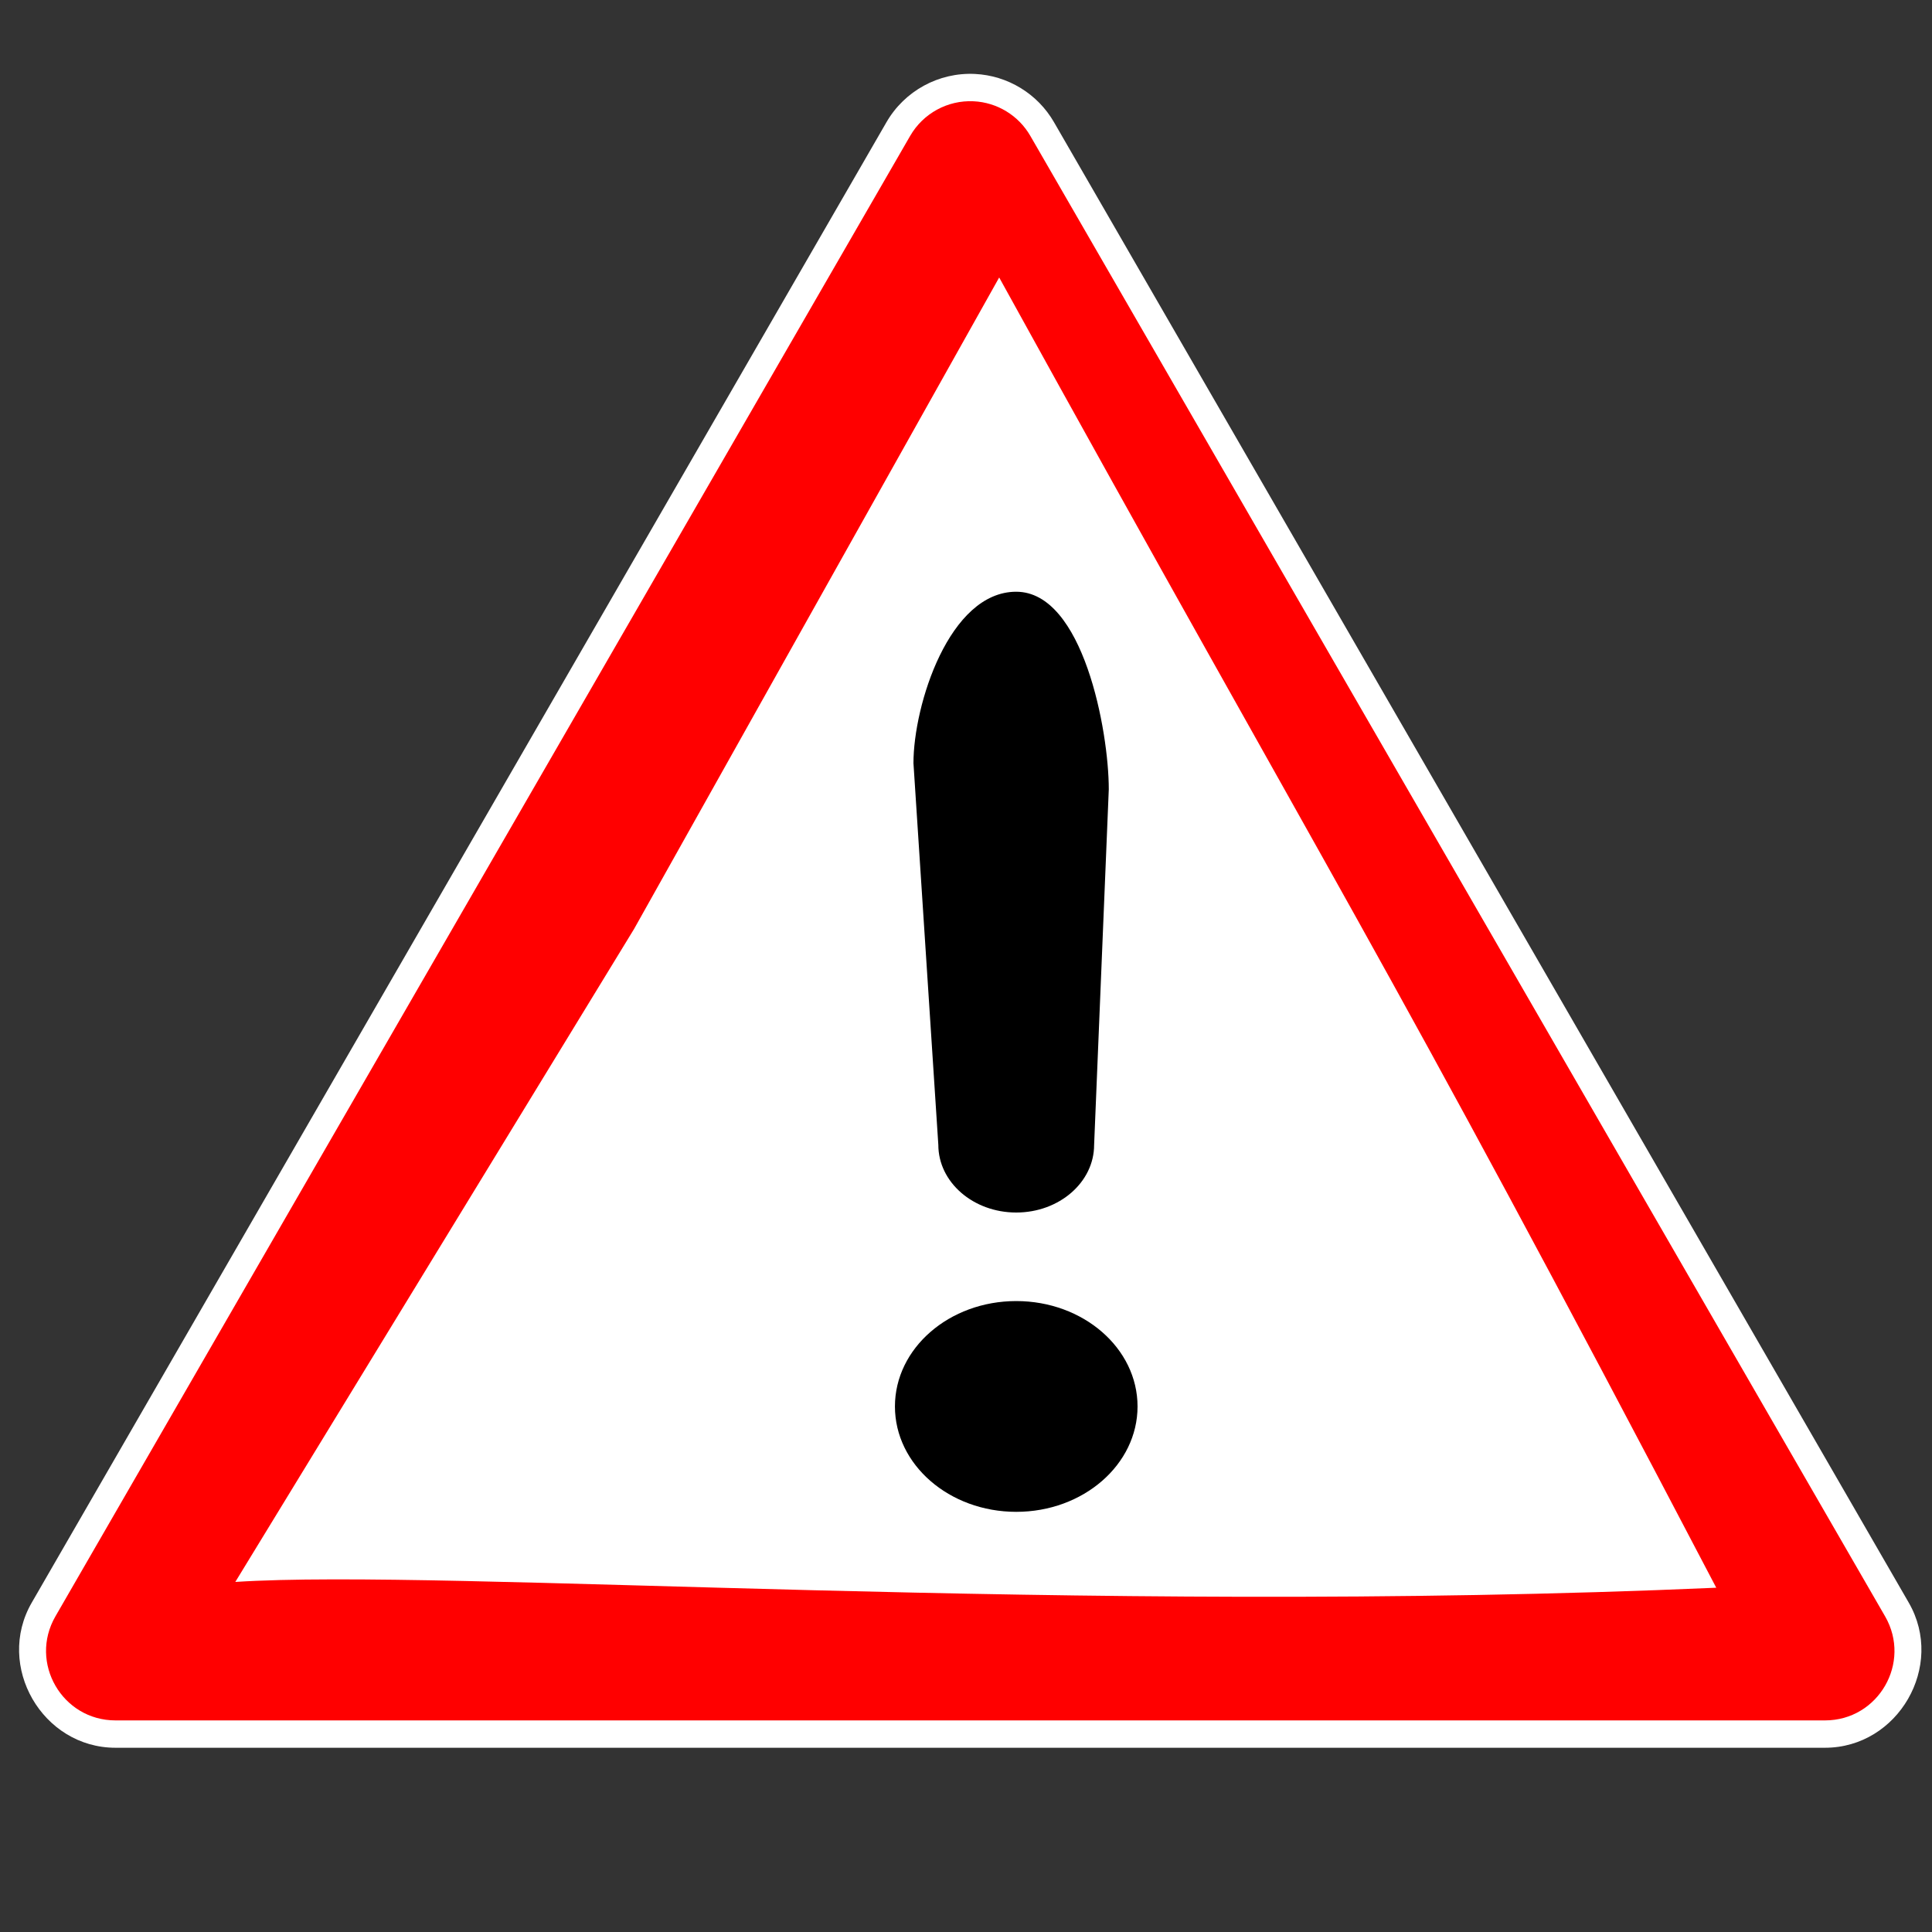 <?xml version="1.0" encoding="UTF-8" standalone="no"?>
<svg
   version="1.1"
   width="70"
   id="svg1609"
   height="70"
   sodipodi:docname="warning.svg"
   inkscape:version="1.2.2 (b0a8486, 2022-12-01)"
   xmlns:inkscape="http://www.inkscape.org/namespaces/inkscape"
   xmlns:sodipodi="http://sodipodi.sourceforge.net/DTD/sodipodi-0.dtd"
   xmlns="http://www.w3.org/2000/svg"
   xmlns:svg="http://www.w3.org/2000/svg"
   xmlns:rdf="http://www.w3.org/1999/02/22-rdf-syntax-ns#"
   xmlns:cc="http://creativecommons.org/ns#"
   xmlns:dc="http://purl.org/dc/elements/1.1/">
  <rect width="100%" height="100%" fill="#333333" stroke="none"/>
  <sodipodi:namedview
     id="namedview19"
     pagecolor="#ffffff"
     bordercolor="#666666"
     borderopacity="1.0"
     inkscape:showpageshadow="2"
     inkscape:pageopacity="0.0"
     inkscape:pagecheckerboard="0"
     inkscape:deskcolor="#d1d1d1"
     showgrid="false"
     inkscape:zoom="8.2613725"
     inkscape:cx="51.98894"
     inkscape:cy="13.738637"
     inkscape:window-width="2256"
     inkscape:window-height="1463"
     inkscape:window-x="0"
     inkscape:window-y="0"
     inkscape:window-maximized="1"
     inkscape:current-layer="g4593" />
  <title
     id="title4599">Warning sign</title>
  <defs
     id="defs1610">
    <marker
       viewBox="0 0 10 10"
       refY="5"
       refX="0"
       orient="auto"
       markerWidth="4"
       markerUnits="strokeWidth"
       markerHeight="3"
       id="ArrowEnd">
      <path
         id="path1612"
         d="M 0,0 10,5 0,10 Z" />
    </marker>
    <marker
       viewBox="0 0 10 10"
       refY="5"
       refX="10"
       orient="auto"
       markerWidth="4"
       markerUnits="strokeWidth"
       markerHeight="3"
       id="ArrowStart">
      <path
         id="path1614"
         d="M 10,0 0,5 10,10 Z" />
    </marker>
  </defs>
  <g
     transform="matrix(0.5,0,0,0.5,-4.612,-5.785)"
     id="g16">
    <g
       transform="matrix(0.991,0,0,0.991,186.615,2.437)"
       id="g4593">
      <path
         style="color:#000000;opacity:1;solid-color:#000000;fill:#ffffff;fill-opacity:1;stroke:none"
         d="m -107.723,14.623 c -2.64,-0.125 -5.138,1.24 -6.459,3.529 l -31.25,54.127 -31.25,54.127 c -2.675,4.632 0.777,10.609 6.125,10.609 h 62.5 62.502 c 5.348,-2.5e-4 8.8,-5.978 6.125,-10.609 l -31.25,-54.127 -31.252,-54.127 c -1.202,-2.083 -3.387,-3.415 -5.789,-3.529 h -0.002 z"
         id="path4583" />
      <path
         style="color:#000000;opacity:1;solid-color:#000000;fill:#ff0000;fill-opacity:1;stroke:none;stroke-width:0.999;stroke-dasharray:none"
         d="m -107.816,16.621 c -1.896,-0.09 -3.684,0.887 -4.633,2.531 l -31.25,54.127 -31.25,54.127 c -1.953,3.382 0.488,7.609 4.393,7.609 h 62.5 62.502 c 3.905,-1.8e-4 6.345,-4.228 4.393,-7.609 l -31.25,-54.127 -31.252,-54.127 c -0.863,-1.495 -2.428,-2.449 -4.152,-2.531 z"
         id="path4577" />
      <path
         style="opacity:1;fill:#ffffff;fill-opacity:1;stroke:none"
         id="path4573"
         d="m -53.506,125.313 c -47.019,2.063 -92.879,-1.43 -108.29,-0.423 l 29.16,-47.749 26.696,-47.635 c 24.808,44.981 27.542,48.275 52.434,95.807 z"
         sodipodi:nodetypes="ccccc" />
      <g
         id="g858"
         transform="matrix(1.006,0,0,0.874,-183.728,14.942)">
        <circle
           r="8.817"
           cy="111.117"
           cx="78.564"
           id="path846"
           style="opacity:1;fill:#000000;fill-opacity:1;stroke:none" />
        <path
           id="circle848"
           d="m 78.564,42.955 c -4.87,-5.59e-4 -7.47,9.471 -7.471,14.341 l 1.808,31.936 c 8.93e-4,3.126 2.536,5.66 5.662,5.66 3.126,1.86e-4 5.661,-2.534 5.662,-5.66 l 1.066,-29.752 c -5.2e-4,-4.869 -1.859,-16.525 -6.728,-16.525 z"
           style="opacity:1;fill:#000000;fill-opacity:1;stroke:none"
           sodipodi:nodetypes="ccccccc" />
      </g>
    </g>
  </g>
</svg>

